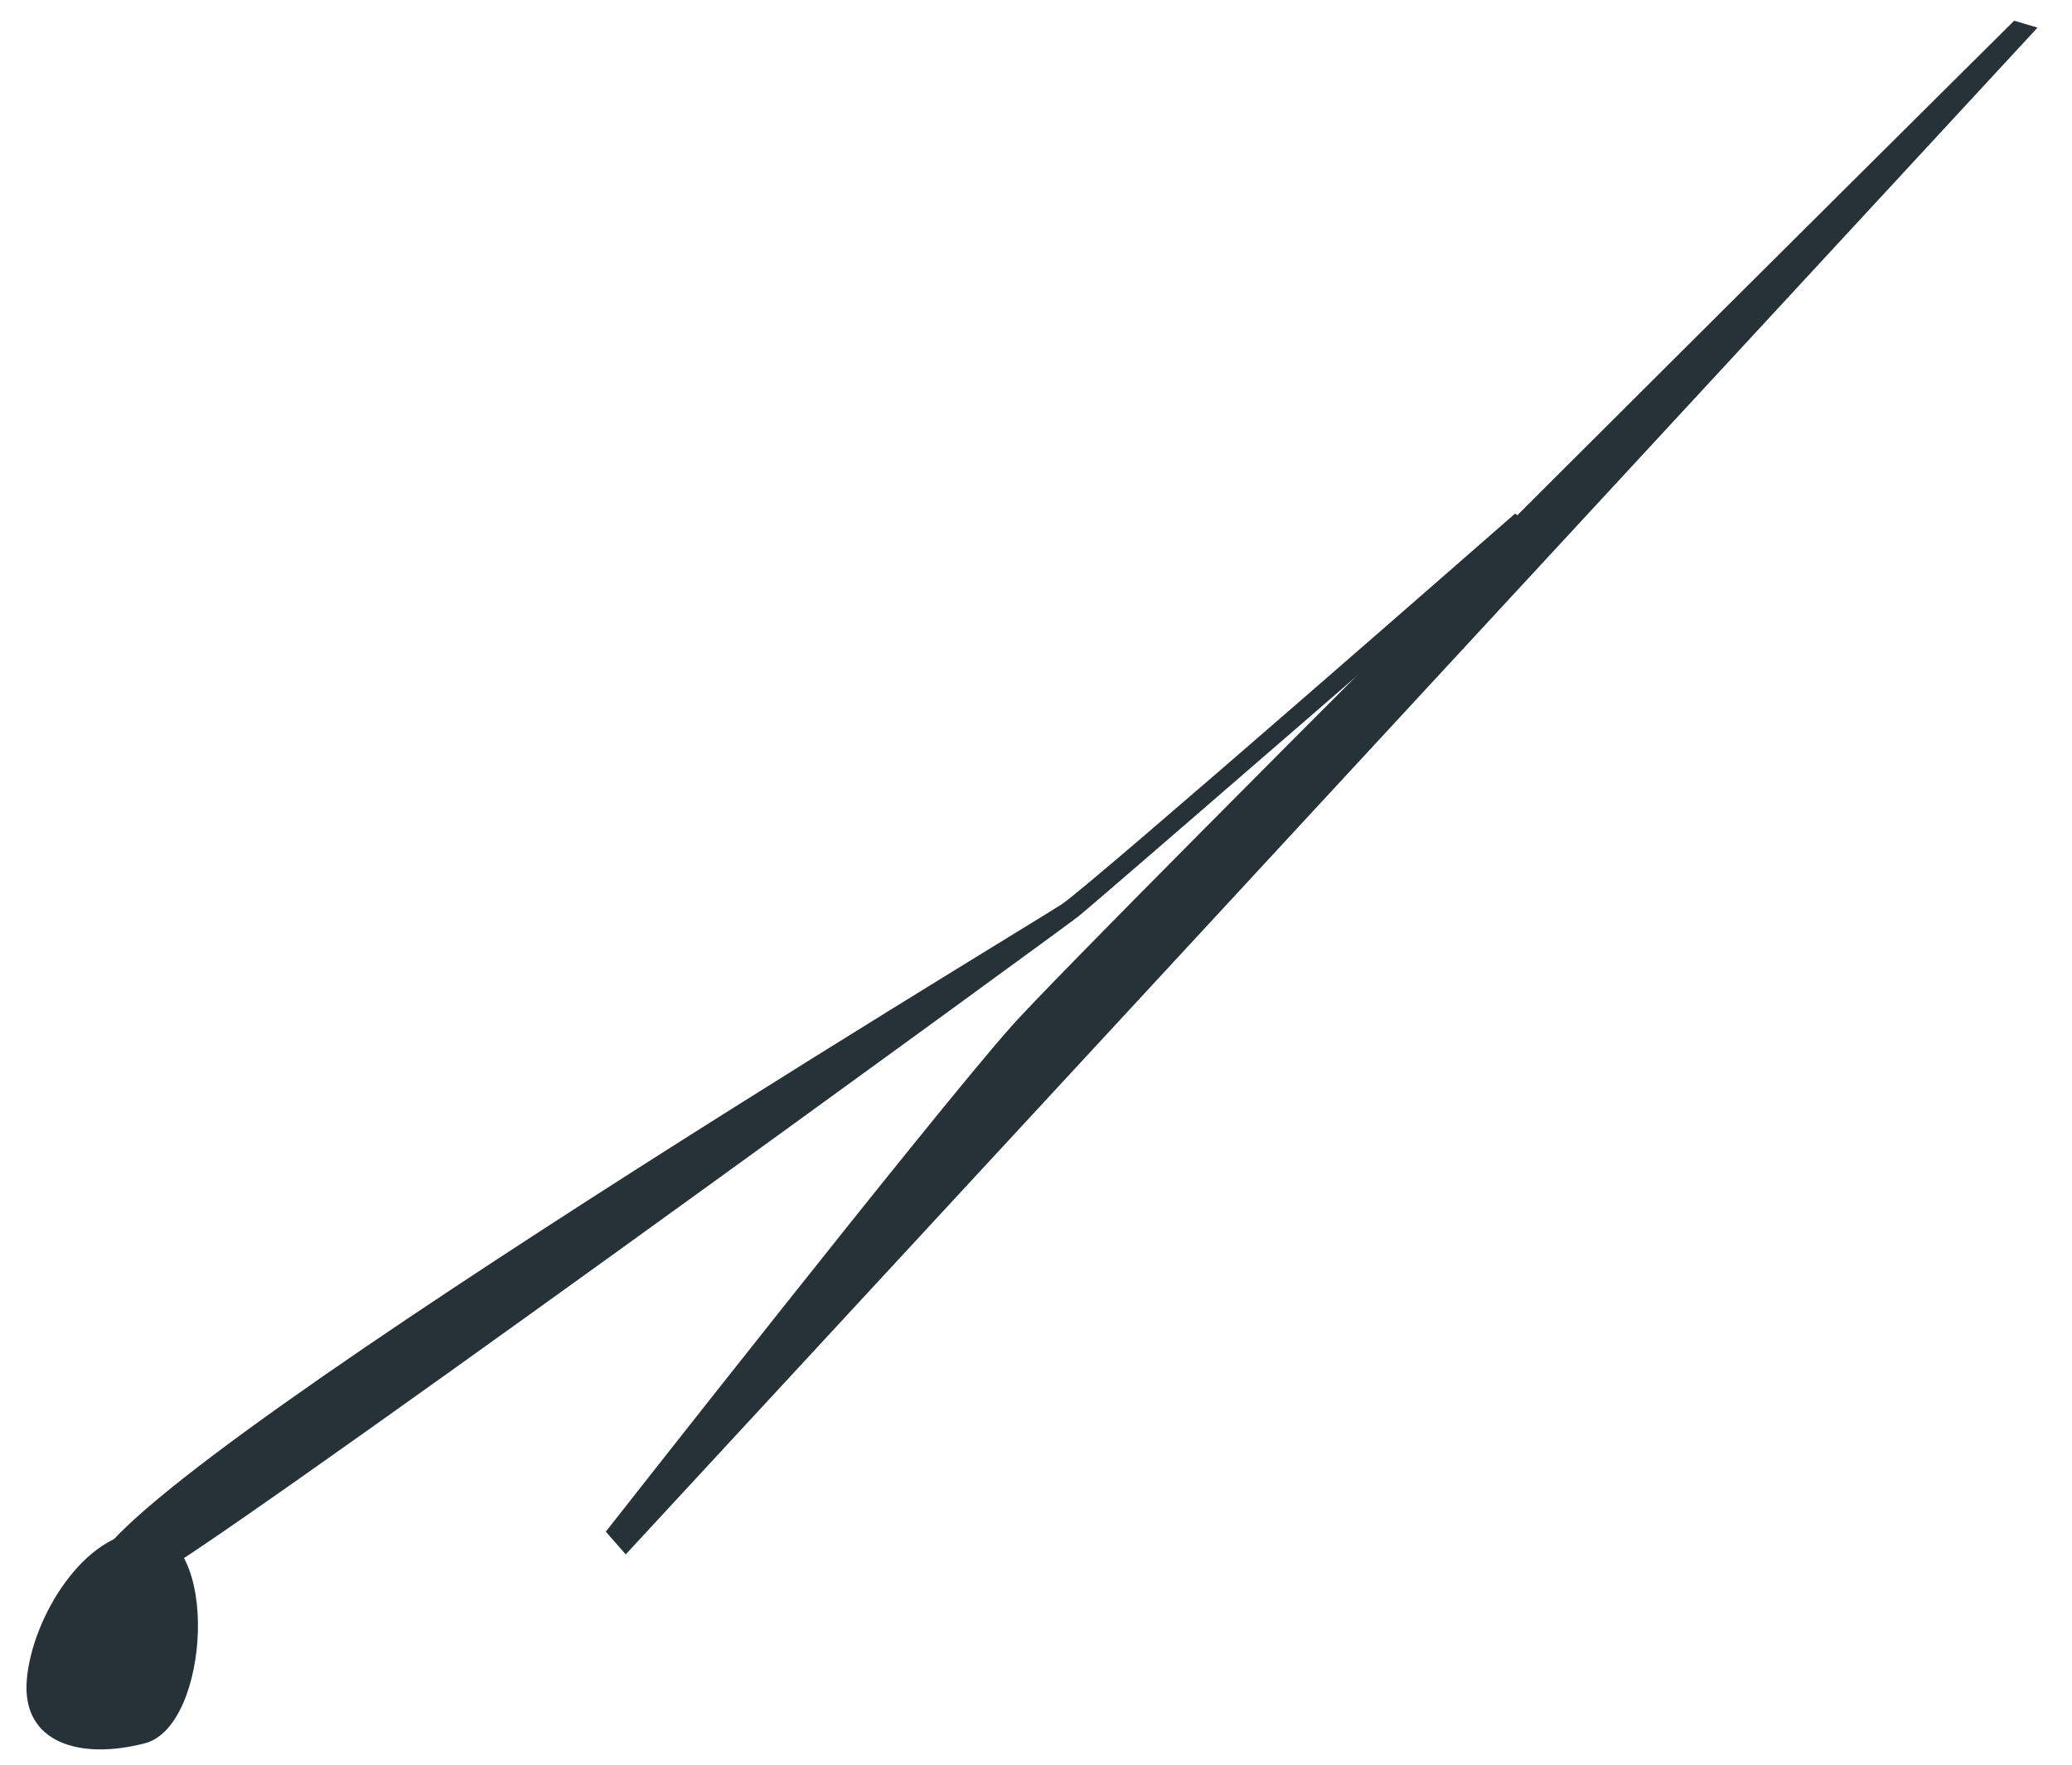 <svg width="27" height="23" viewBox="0 0 27 23" fill="none" xmlns="http://www.w3.org/2000/svg">
<path d="M1.891 19.963C2.873 19.963 2.743 22.496 1.891 22.72C1.039 22.943 0.282 22.715 0.349 21.896C0.416 21.077 1.107 19.963 1.891 19.963Z" fill="#263238"/>
<path d="M19.746 6.691C19.746 6.691 14.232 11.52 13.838 11.784C13.443 12.048 0.349 19.923 1.277 20.558C1.802 20.916 1.717 20.549 1.977 20.558C2.241 20.567 13.838 12.115 14.057 11.94C14.277 11.766 19.943 6.848 19.943 6.848L19.746 6.696V6.691Z" fill="#263238"/>
<path d="M26.246 0.27C26.246 0.27 14.196 12.231 13.179 13.377C12.161 14.522 7.894 19.963 7.894 19.963L8.154 20.259L26.551 0.36L26.246 0.27Z" fill="#263238"/>
</svg>

